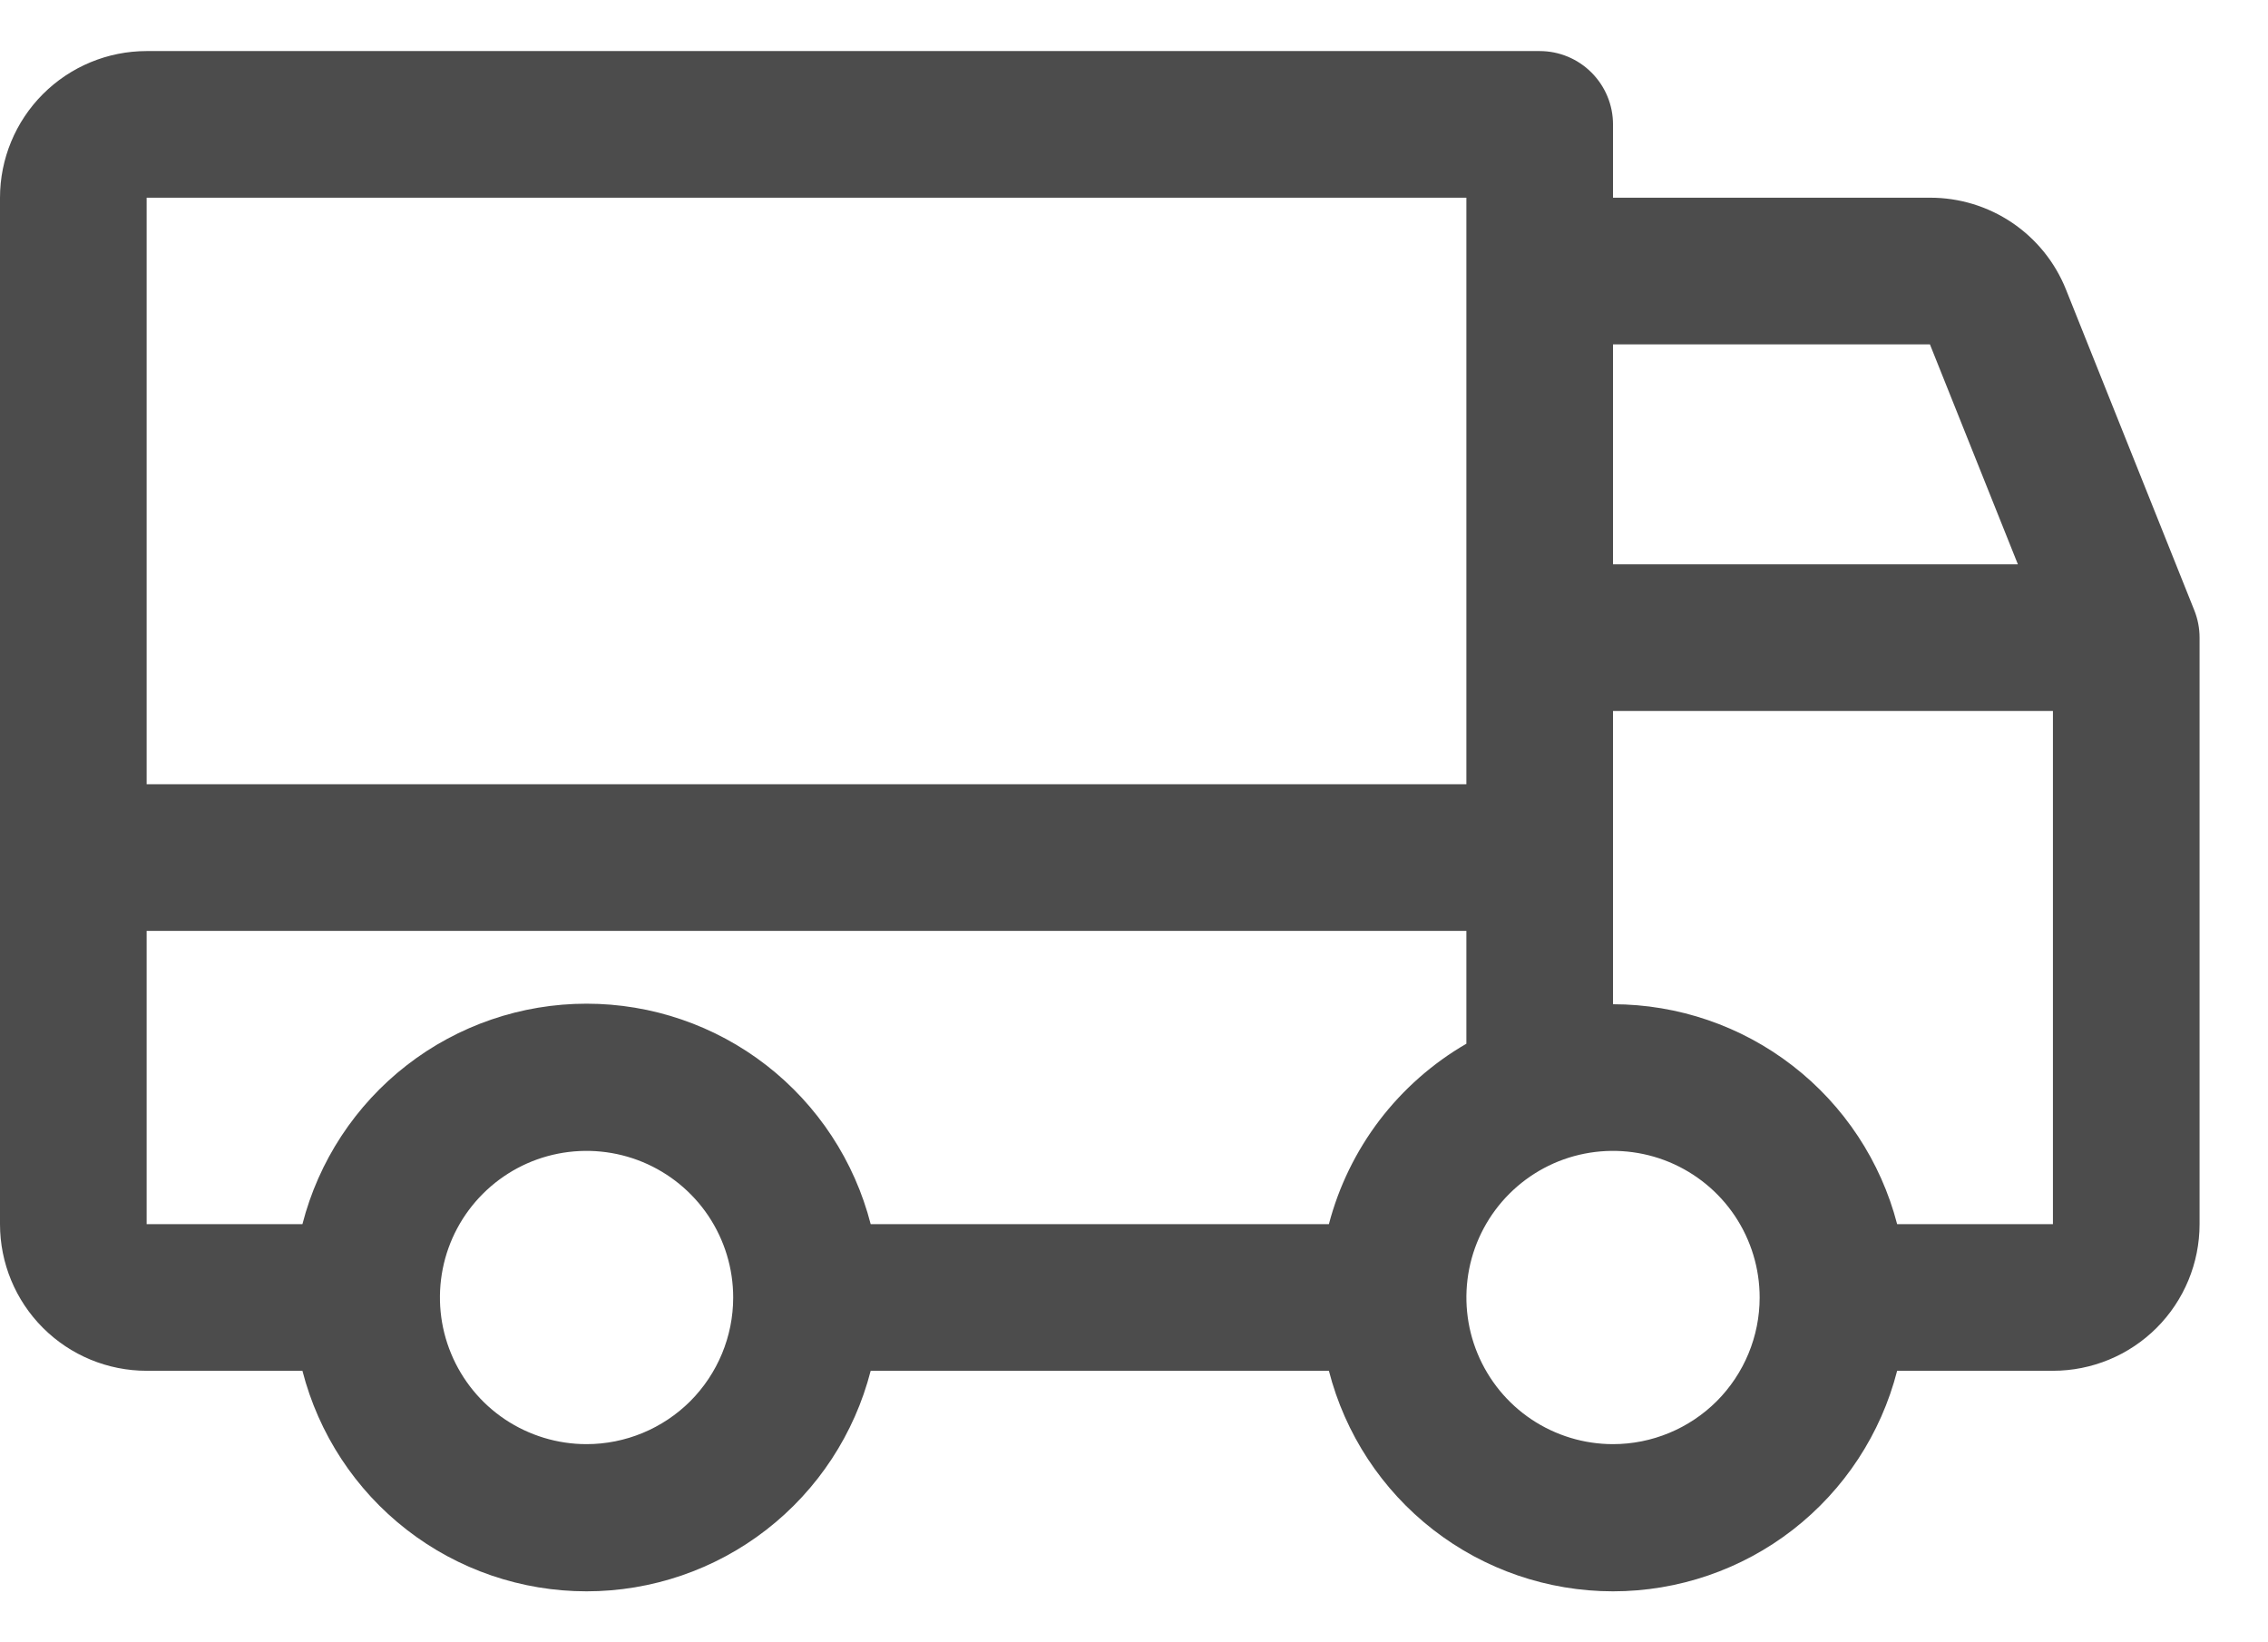 <svg width="29" height="21" viewBox="0 0 29 21" fill="none" xmlns="http://www.w3.org/2000/svg">
<path d="M28.057 7.802L26.416 3.7C26.277 3.353 26.037 3.056 25.727 2.847C25.417 2.638 25.051 2.527 24.677 2.528H20.625V1.591C20.625 1.342 20.526 1.104 20.35 0.928C20.175 0.752 19.936 0.653 19.688 0.653H1.875C1.378 0.653 0.901 0.851 0.549 1.203C0.198 1.554 0 2.031 0 2.528V15.653C0 16.151 0.198 16.628 0.549 16.979C0.901 17.331 1.378 17.528 1.875 17.528H3.867C4.074 18.335 4.543 19.05 5.201 19.561C5.858 20.071 6.667 20.348 7.5 20.348C8.333 20.348 9.142 20.071 9.799 19.561C10.457 19.05 10.926 18.335 11.133 17.528H16.992C17.199 18.335 17.668 19.05 18.326 19.561C18.983 20.071 19.792 20.348 20.625 20.348C21.458 20.348 22.267 20.071 22.924 19.561C23.582 19.05 24.051 18.335 24.258 17.528H26.25C26.747 17.528 27.224 17.331 27.576 16.979C27.927 16.628 28.125 16.151 28.125 15.653V8.153C28.125 8.033 28.102 7.914 28.057 7.802ZM20.625 4.403H24.677L25.802 7.216H20.625V4.403ZM1.875 2.528H18.75V10.028H1.875V2.528ZM7.5 18.466C7.129 18.466 6.767 18.356 6.458 18.15C6.15 17.944 5.91 17.651 5.768 17.308C5.626 16.966 5.589 16.589 5.661 16.225C5.733 15.861 5.912 15.527 6.174 15.265C6.436 15.003 6.77 14.824 7.134 14.752C7.498 14.68 7.875 14.717 8.218 14.859C8.56 15.001 8.853 15.241 9.059 15.549C9.265 15.858 9.375 16.22 9.375 16.591C9.375 17.088 9.177 17.565 8.826 17.917C8.474 18.268 7.997 18.466 7.5 18.466ZM16.992 15.653H11.133C10.926 14.847 10.457 14.132 9.799 13.621C9.142 13.111 8.333 12.834 7.5 12.834C6.667 12.834 5.858 13.111 5.201 13.621C4.543 14.132 4.074 14.847 3.867 15.653H1.875V11.903H18.75V13.346C18.319 13.595 17.942 13.928 17.64 14.323C17.338 14.72 17.118 15.172 16.992 15.653ZM20.625 18.466C20.254 18.466 19.892 18.356 19.583 18.15C19.275 17.944 19.035 17.651 18.893 17.308C18.751 16.966 18.714 16.589 18.786 16.225C18.858 15.861 19.037 15.527 19.299 15.265C19.561 15.003 19.895 14.824 20.259 14.752C20.623 14.68 21 14.717 21.343 14.859C21.685 15.001 21.978 15.241 22.184 15.549C22.39 15.858 22.5 16.22 22.5 16.591C22.5 17.088 22.302 17.565 21.951 17.917C21.599 18.268 21.122 18.466 20.625 18.466ZM26.25 15.653H24.258C24.049 14.849 23.579 14.136 22.921 13.627C22.264 13.118 21.456 12.842 20.625 12.841V9.091H26.25V15.653Z" fill="black" fill-opacity="0.7"/>
</svg>
